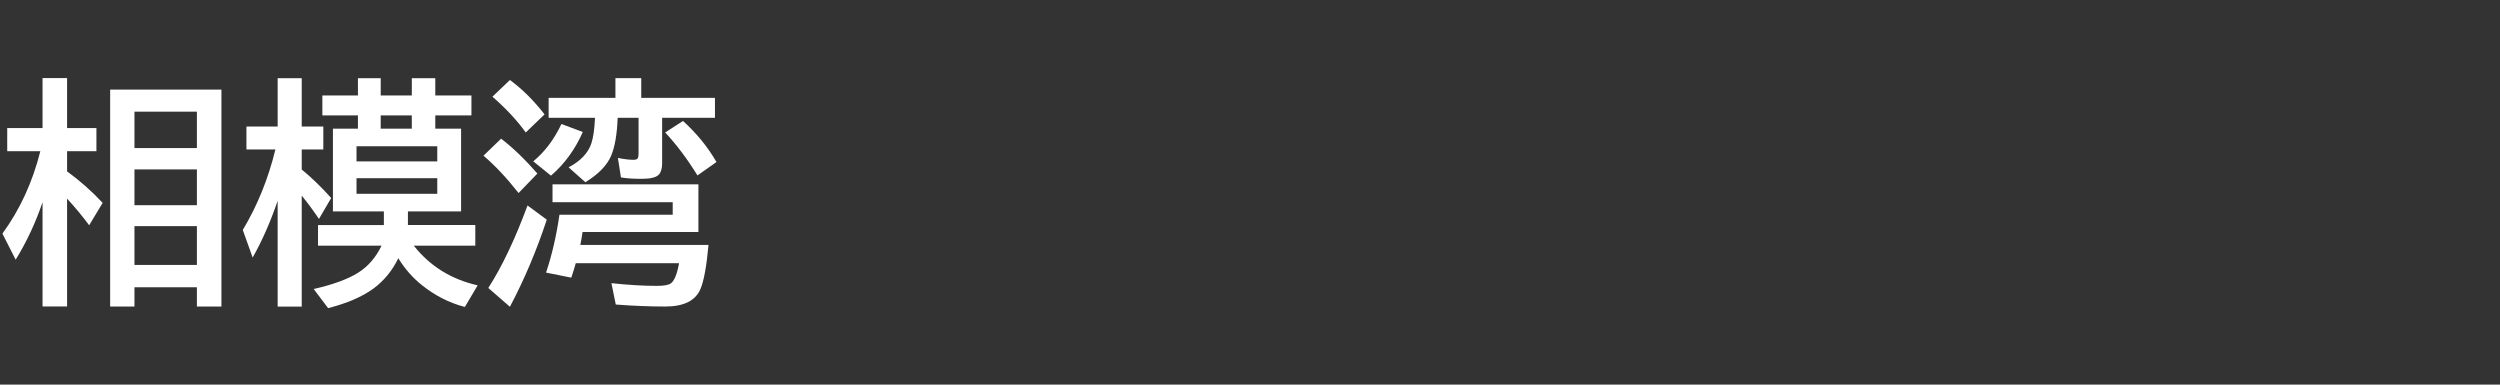 <svg version="1.1" xmlns="http://www.w3.org/2000/svg" xmlns:xlink="http://www.w3.org/1999/xlink" width="208" height="32" viewBox="0,0,208,32"><rect x="0" y="0" width="208" height="32" fill="#333333" stroke="none"/><g transform="translate(-240,-164)"><g data-paper-data="{&quot;isPaintingLayer&quot;:true}" fill-rule="nonzero" stroke="none" stroke-linecap="butt" stroke-linejoin="miter" stroke-miterlimit="10" stroke-dasharray="" stroke-dashoffset="0" style="mix-blend-mode: normal"><path d="M240,196v-32h208v32z" fill="none" stroke-width="0"></path><path d="M243.54,180.82c-0.566,1.686 -1.312,3.281 -2.236,4.785l-1.103,-2.168c1.458,-1.999 2.51,-4.284 3.154,-6.856h-2.754v-1.924h2.939v-4.16h2.041v4.16h2.441v1.924h-2.441v1.68c1.055,0.762 2.041,1.634 2.959,2.617l-1.123,1.865c-0.514,-0.703 -1.126,-1.442 -1.836,-2.217v8.975h-2.041zM258.423,171.455v18.047h-2.041v-1.602h-5.195v1.602h-2.022v-18.047zM251.187,173.291v3.027h5.195v-3.027zM251.187,178.095v2.978h5.195v-2.978zM251.187,182.812v3.232h5.195v-3.232z" fill="#ffffff" stroke-width="1"></path><path d="M263.1,180.71c-0.612,1.784 -1.305,3.356 -2.08,4.717l-0.82,-2.295c1.217,-2.031 2.122,-4.264 2.715,-6.699h-2.412v-1.904h2.598v-4.023h2.002v4.023h1.797v1.904h-1.797v1.67c0.84,0.69 1.657,1.481 2.451,2.373l-1.016,1.738c-0.508,-0.749 -0.986,-1.393 -1.435,-1.934v9.229h-2.002zM276.215,174.704h2.148v6.885h-4.424v1.133h5.606v1.719h-5.117c1.341,1.699 3.112,2.799 5.312,3.301l-1.064,1.797c-1.296,-0.339 -2.487,-0.944 -3.574,-1.816c-0.762,-0.605 -1.416,-1.351 -1.963,-2.236c-0.508,1.042 -1.201,1.885 -2.08,2.529c-0.931,0.677 -2.184,1.217 -3.76,1.621l-1.201,-1.592c1.608,-0.365 2.842,-0.817 3.701,-1.357c0.827,-0.521 1.475,-1.27 1.943,-2.246h-5.283v-1.719h5.479v-1.133h-4.238v-6.885h2.08v-1.103h-2.959v-1.66h2.959v-1.436h1.895v1.436h2.588v-1.436h1.953v1.436h3.008v1.66h-3.008zM274.262,174.704v-1.103h-2.588v1.103zM276.381,176.169h-6.719v1.26h6.719zM269.662,178.825v1.299h6.719v-1.299z" fill="#ffffff" stroke-width="1"></path><path d="M295.09,173.8v3.779c0,0.43 -0.091,0.745 -0.273,0.947c-0.215,0.234 -0.69,0.352 -1.426,0.352c-0.703,0 -1.279,-0.039 -1.728,-0.117l-0.254,-1.621c0.514,0.104 0.947,0.156 1.299,0.156c0.189,0 0.309,-0.046 0.361,-0.137c0.039,-0.078 0.059,-0.205 0.059,-0.381v-2.978h-1.738c-0.052,1.374 -0.234,2.428 -0.547,3.164c-0.345,0.801 -1.058,1.533 -2.139,2.197l-1.397,-1.24c0.977,-0.508 1.605,-1.162 1.885,-1.963c0.169,-0.501 0.273,-1.221 0.312,-2.158h-3.857v-1.66h5.557v-1.641h2.148v1.641h6.133v1.66zM298.108,179.337v3.965h-9.639c-0.052,0.358 -0.114,0.716 -0.186,1.074h10.664c-0.163,1.79 -0.387,3.018 -0.674,3.682c-0.417,0.964 -1.393,1.445 -2.93,1.445c-1.276,0 -2.647,-0.055 -4.111,-0.166l-0.361,-1.777c1.4,0.15 2.653,0.225 3.76,0.225c0.599,0 0.993,-0.068 1.182,-0.205c0.293,-0.215 0.521,-0.775 0.684,-1.68h-8.594c-0.072,0.267 -0.195,0.667 -0.371,1.201l-2.1,-0.42c0.495,-1.484 0.866,-3.089 1.113,-4.814h9.424v-1.045h-10v-1.484zM283.743,175.021c-0.723,-1.003 -1.647,-1.995 -2.773,-2.978l1.455,-1.387c1.022,0.749 1.982,1.702 2.881,2.861zM283.147,180.06c-1.003,-1.27 -1.976,-2.305 -2.92,-3.106l1.465,-1.416c0.977,0.749 1.982,1.715 3.018,2.9zM280.627,187.96c1.146,-1.784 2.233,-4.072 3.262,-6.865l1.602,1.182c-0.853,2.585 -1.875,5 -3.066,7.246zM298.029,178.595c-0.853,-1.38 -1.748,-2.572 -2.686,-3.574l1.484,-0.957c1.146,1.042 2.074,2.181 2.783,3.418zM284.367,177.423c0.951,-0.781 1.732,-1.816 2.344,-3.106l1.777,0.664c-0.638,1.452 -1.52,2.663 -2.647,3.633z" fill="#ffffff" stroke-width="1"></path></g></g></svg>
